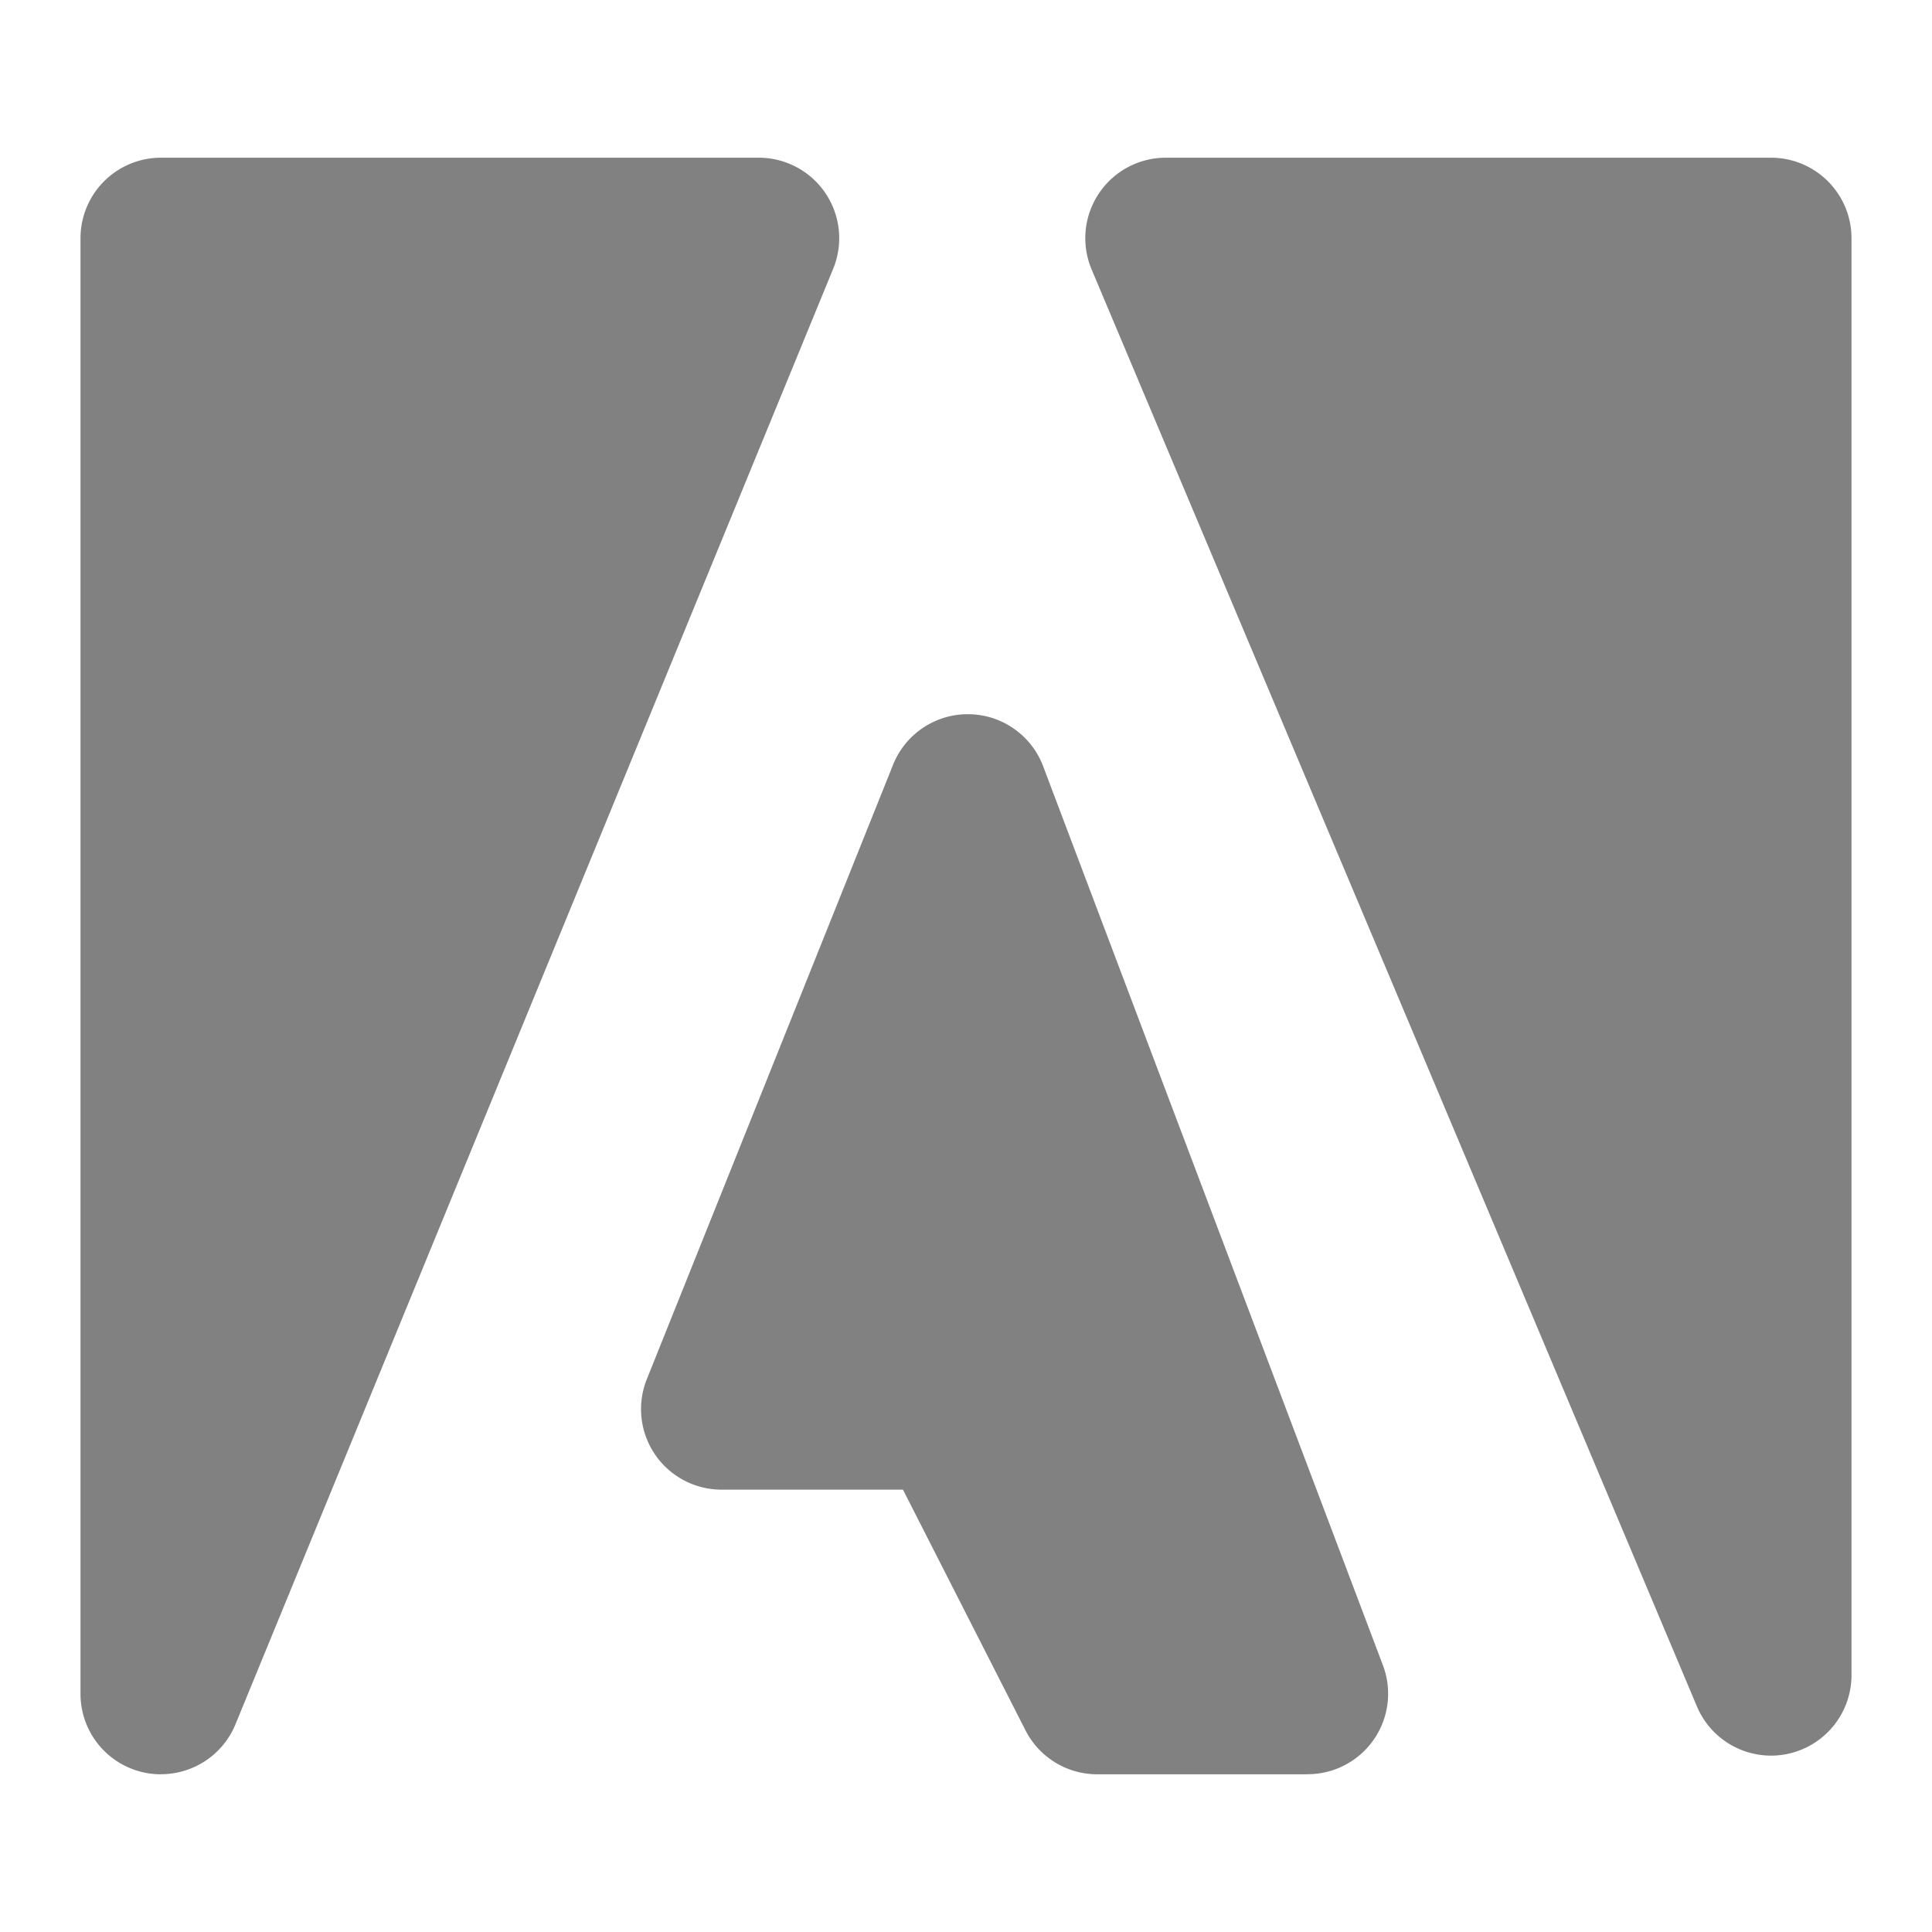 <svg xmlns="http://www.w3.org/2000/svg" width="24" height="24" fill="none" viewBox="0 0 24 24">
  <path fill="#818181" d="M2 22.041a.999.999 0 01-1-1V2.959a1 1 0 011-1h7.425a1 1 0 01.925 1.38L2.925 21.42a1 1 0 01-.925.62zm14.244 0H13.63a1 1 0 01-.891-.546l-1.522-2.99H8.963a1 1 0 01-.928-1.372L11.094 9.5a1 1 0 01.928-.628h.01a1 1 0 01.926.646l4.221 11.168a1 1 0 01-.935 1.354zM22 21.809a1 1 0 01-.921-.613L13.56 3.346a1 1 0 01.921-1.387H22a1 1 0 011 1v17.85a1 1 0 01-1 1z"/>
</svg>

